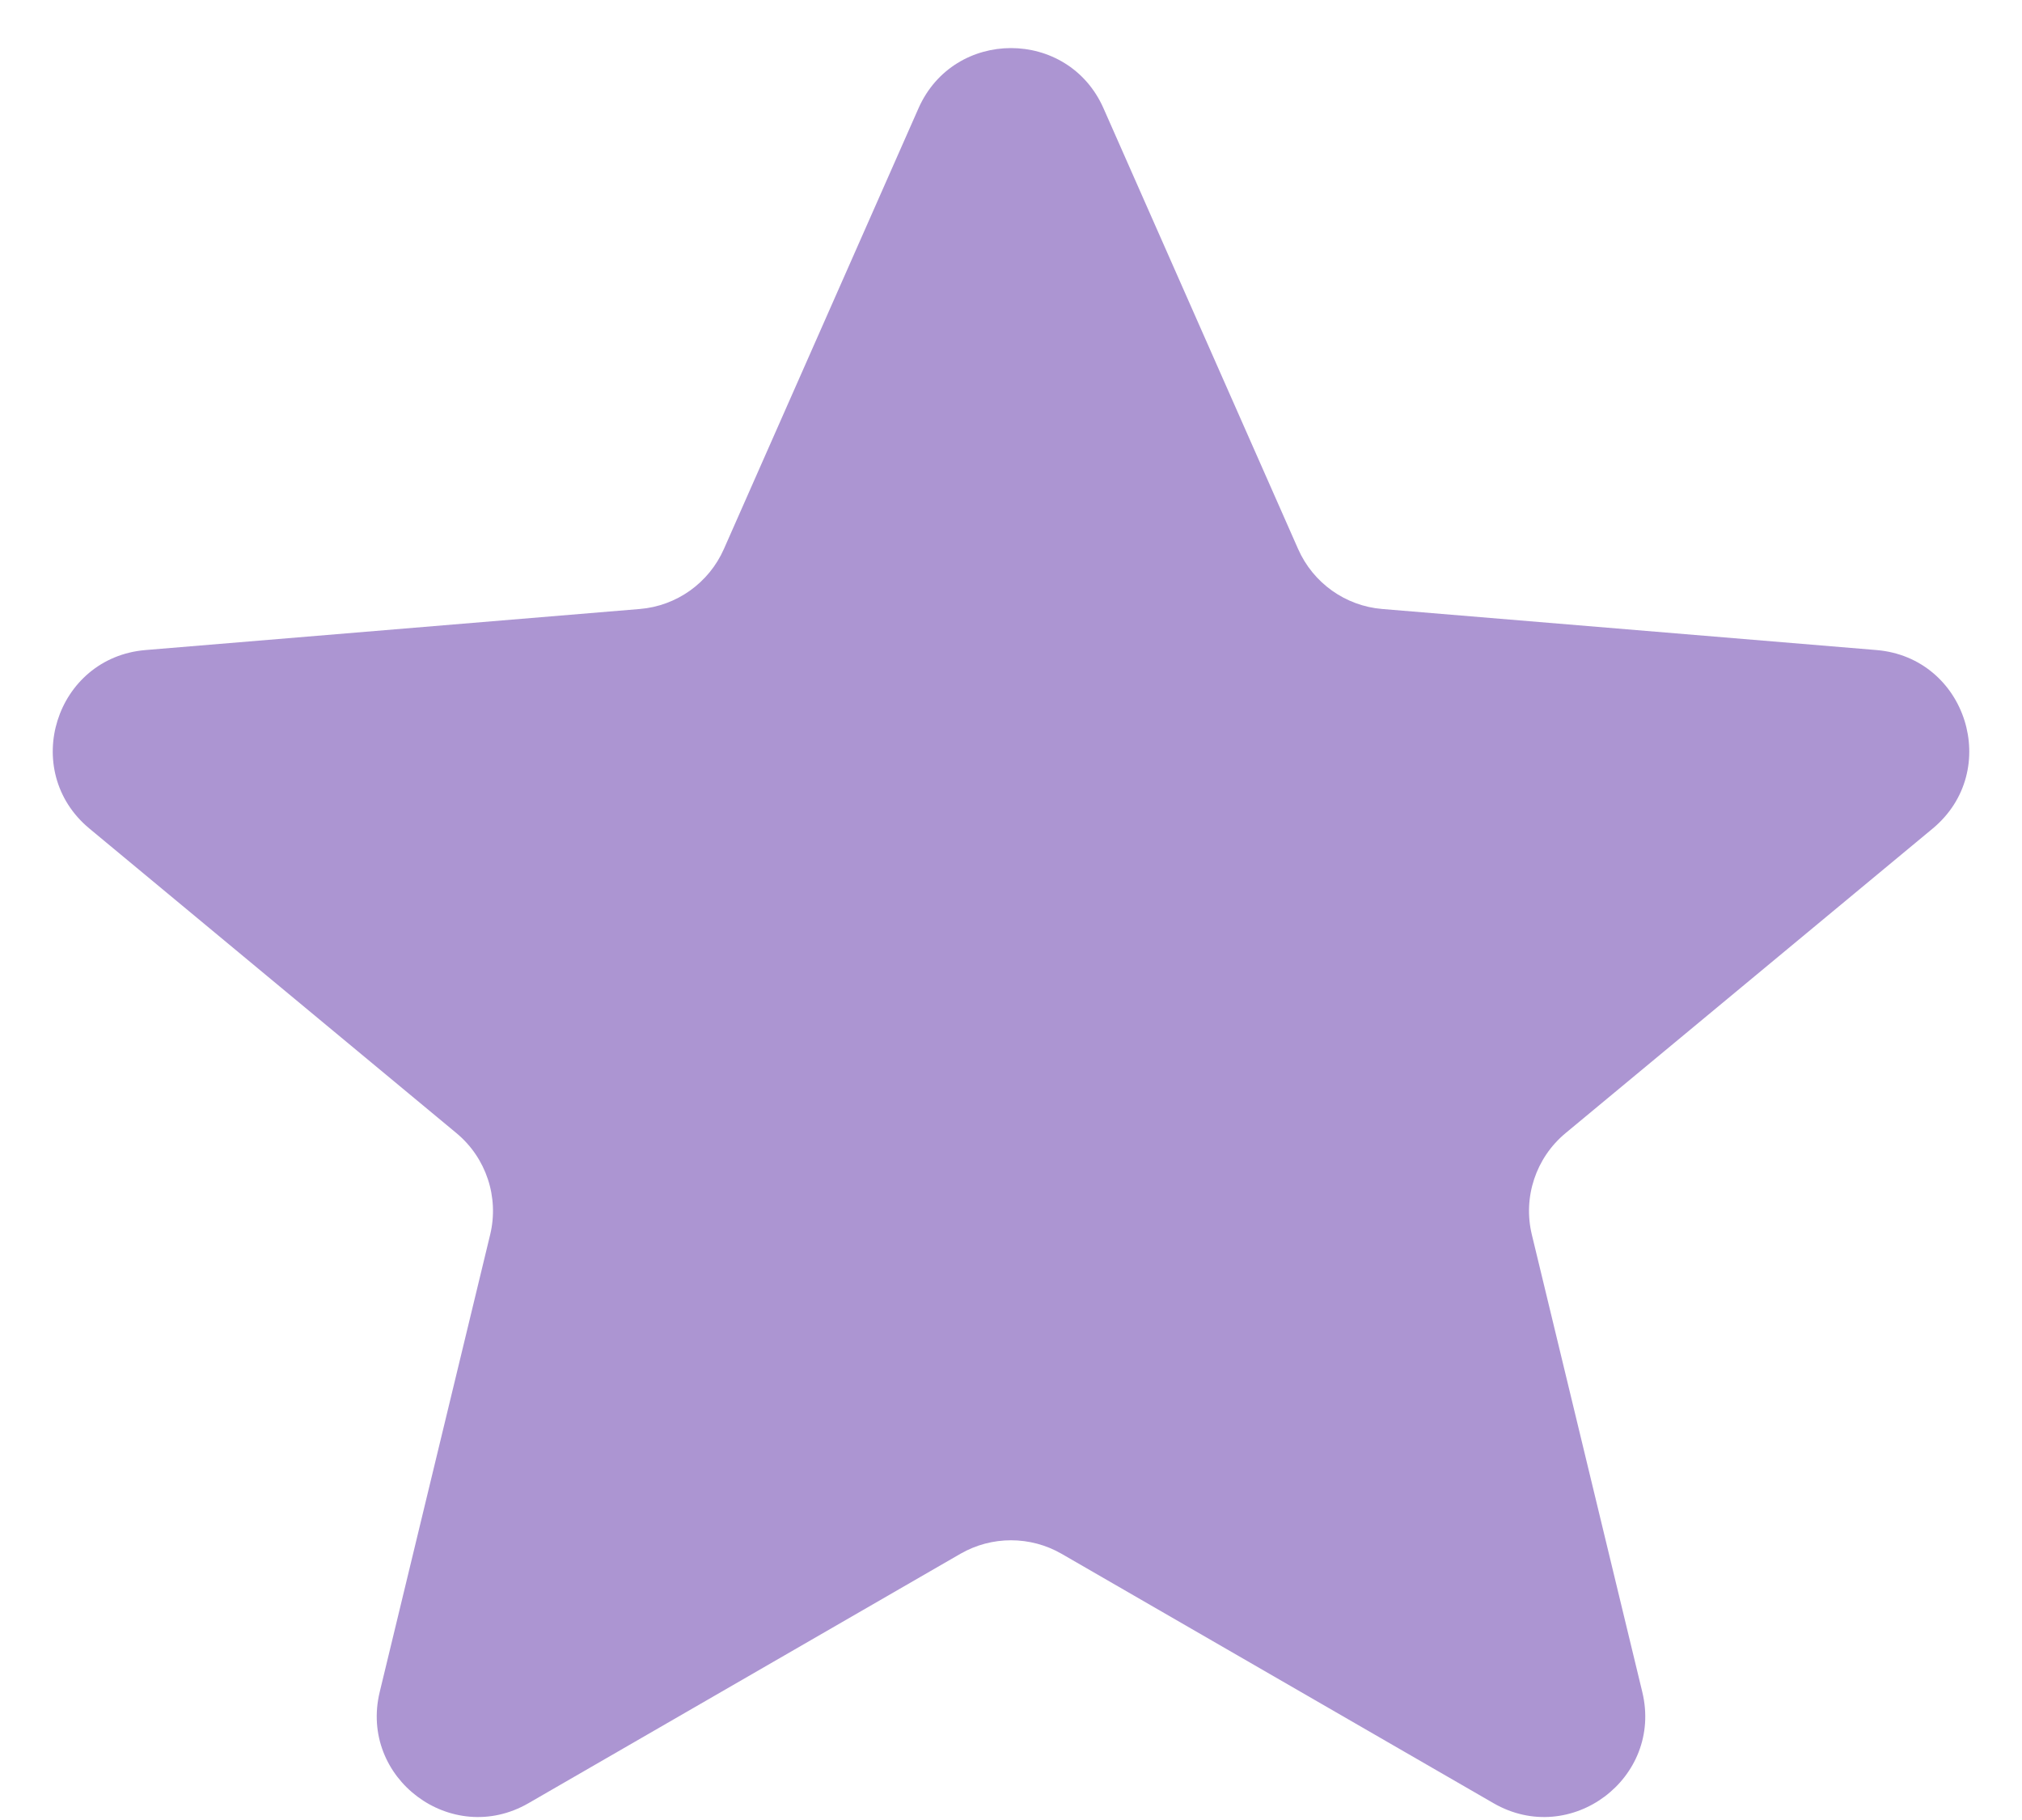 <svg width="20" height="18" viewBox="0 0 20 18" fill="none" xmlns="http://www.w3.org/2000/svg">
<path d="M5.227 17.834C4.466 18.273 3.549 17.587 3.756 16.733L4.848 12.212C4.938 11.841 4.809 11.451 4.515 11.207L0.885 8.195C0.195 7.623 0.548 6.503 1.44 6.429L6.328 6.023C6.693 5.993 7.012 5.765 7.16 5.43L9.085 1.071C9.436 0.277 10.564 0.277 10.915 1.071L12.84 5.43C12.988 5.765 13.307 5.993 13.672 6.023L18.56 6.429C19.452 6.503 19.805 7.623 19.116 8.195L15.485 11.207C15.191 11.451 15.062 11.841 15.152 12.212L16.244 16.733C16.451 17.587 15.534 18.273 14.773 17.834L10.5 15.367C10.191 15.189 9.809 15.189 9.5 15.367L5.227 17.834Z" fill="#AC95D2"/>
</svg>
